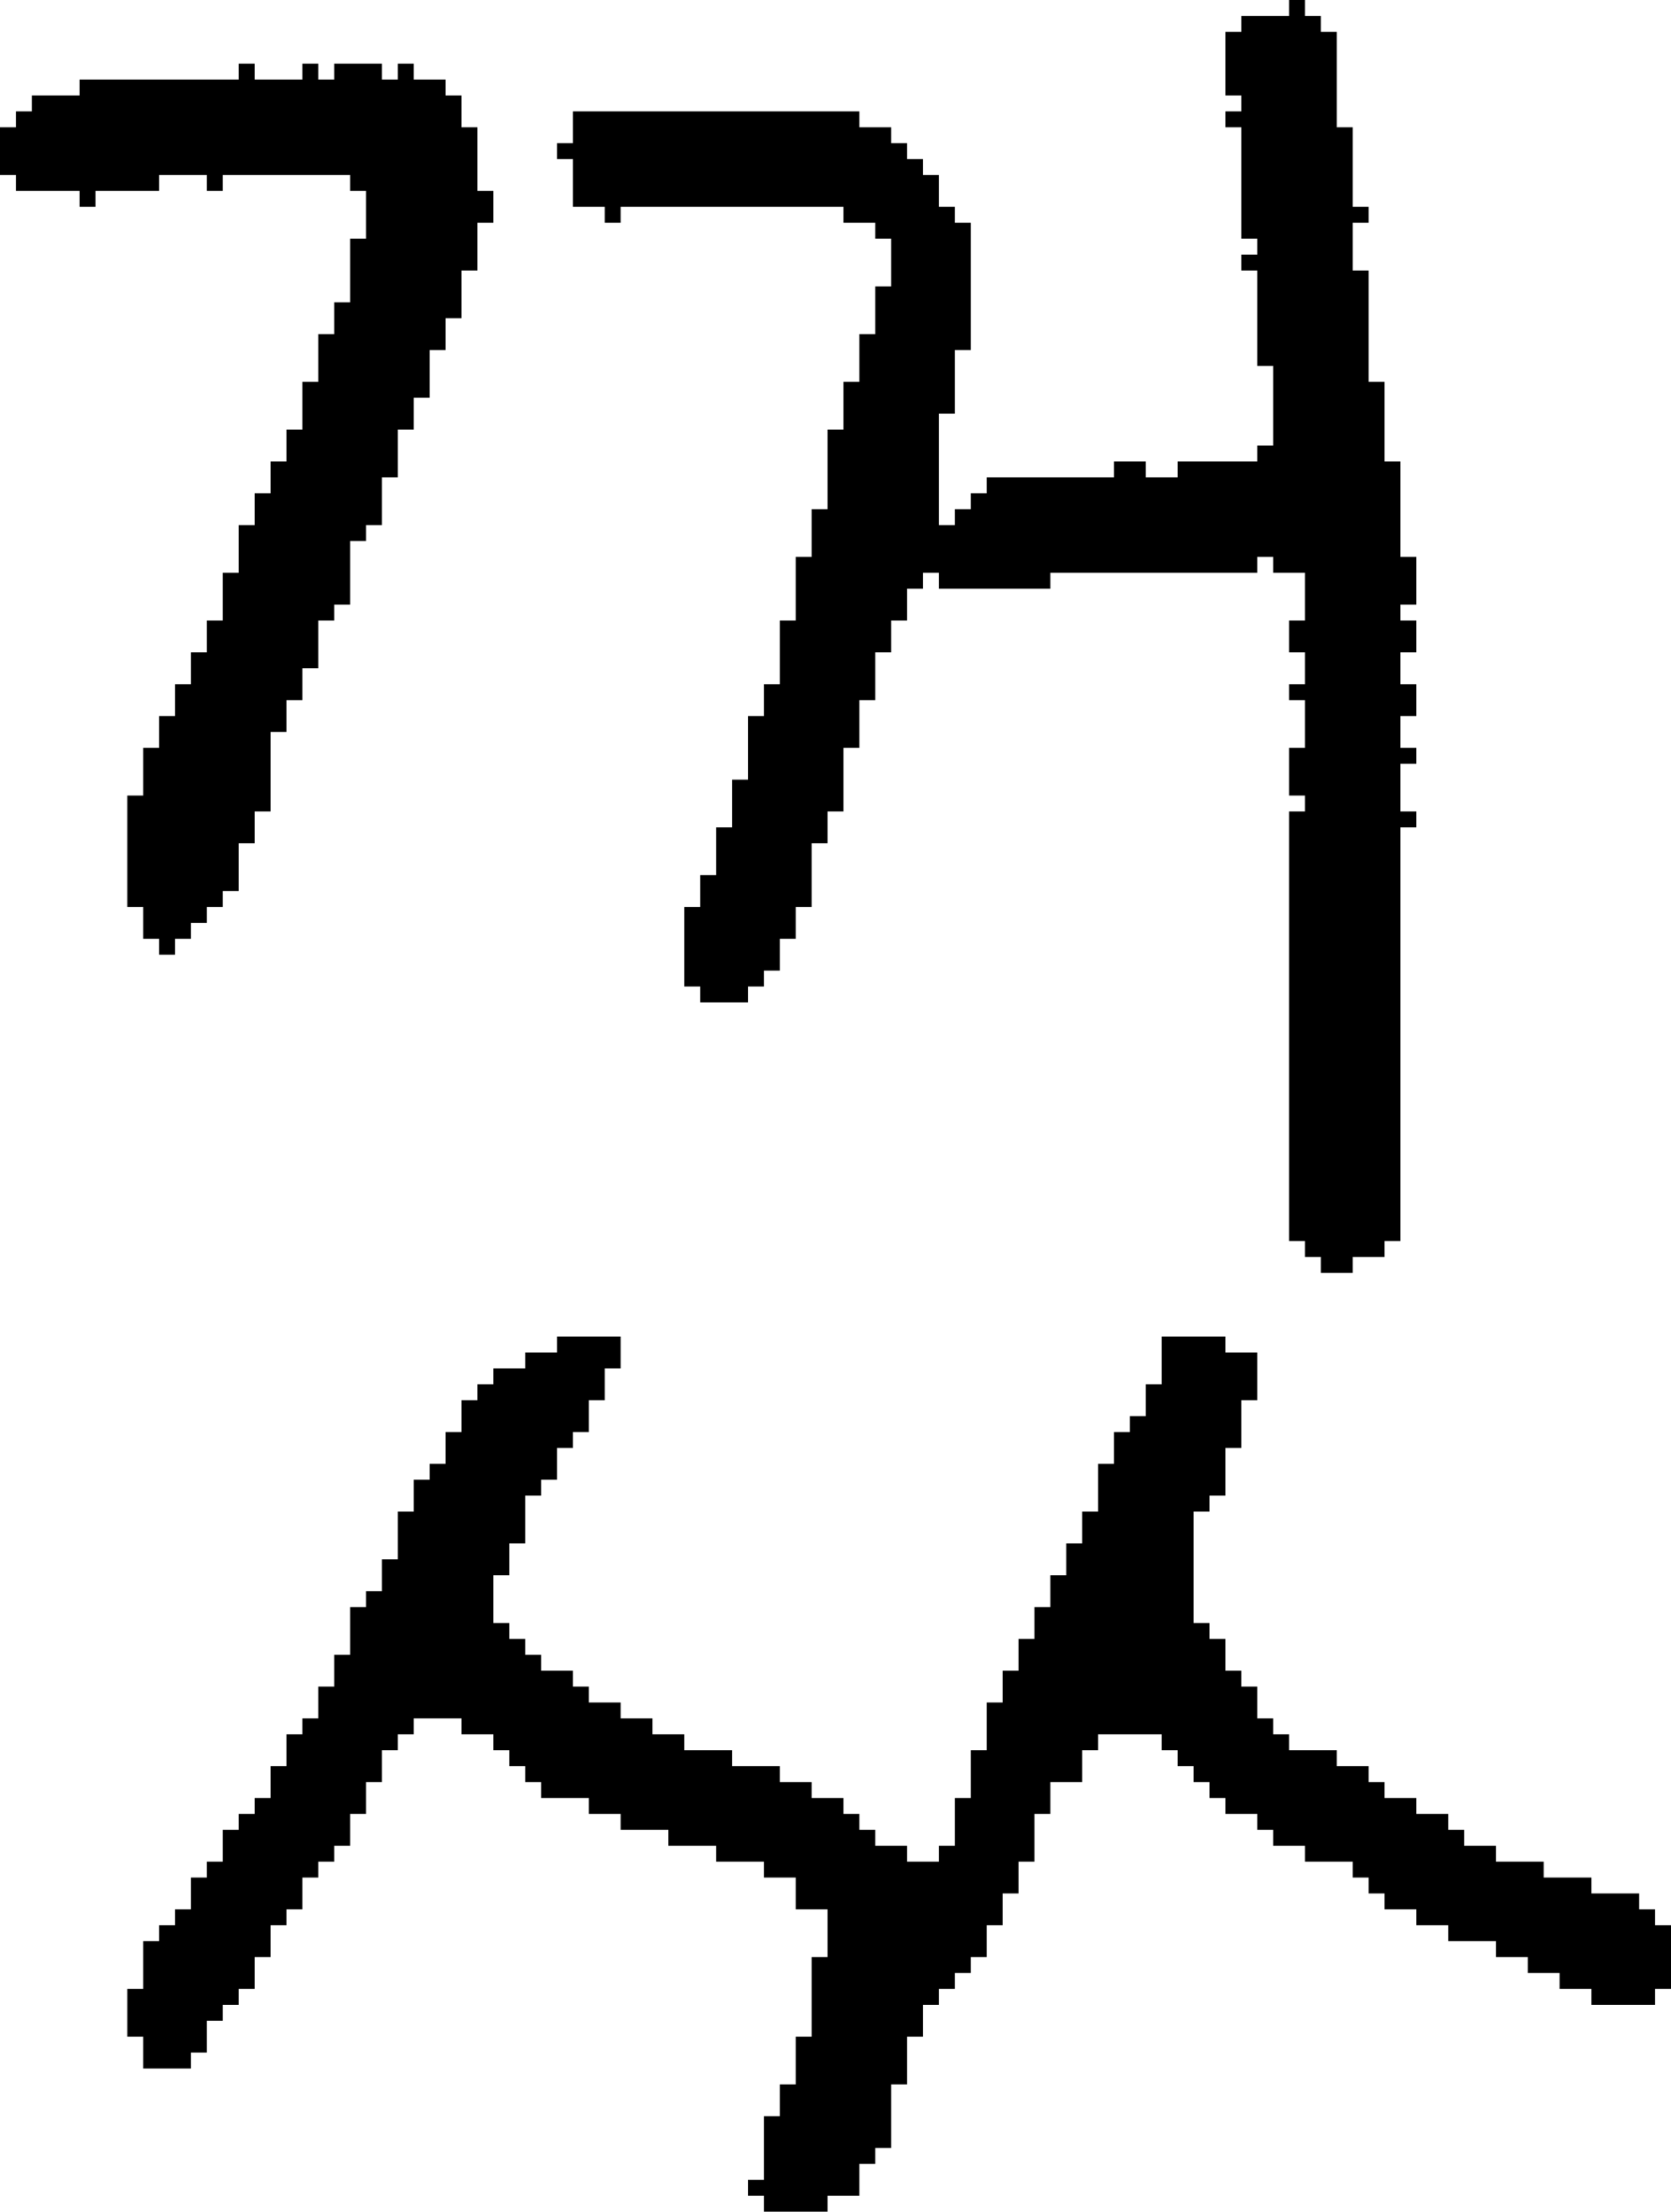 <?xml version="1.0" encoding="UTF-8" standalone="no"?>
<!DOCTYPE svg PUBLIC "-//W3C//DTD SVG 1.1//EN" 
  "http://www.w3.org/Graphics/SVG/1.1/DTD/svg11.dtd">
<svg width="105" height="139"
     xmlns="http://www.w3.org/2000/svg" version="1.1">
 <path d="  M 17,31  L 16,31  L 16,33  L 15,33  L 15,36  L 14,36  L 14,39  L 13,39  L 13,41  L 12,41  L 12,43  L 11,43  L 11,45  L 10,45  L 10,47  L 9,47  L 9,50  L 8,50  L 8,57  L 9,57  L 9,59  L 10,59  L 10,60  L 11,60  L 11,59  L 12,59  L 12,58  L 13,58  L 13,57  L 14,57  L 14,56  L 15,56  L 15,53  L 16,53  L 16,51  L 17,51  L 17,46  L 18,46  L 18,44  L 19,44  L 19,42  L 20,42  L 20,39  L 21,39  L 21,38  L 22,38  L 22,34  L 23,34  L 23,33  L 24,33  L 24,30  L 25,30  L 25,27  L 26,27  L 26,25  L 27,25  L 27,22  L 28,22  L 28,20  L 29,20  L 29,17  L 30,17  L 30,14  L 31,14  L 31,12  L 30,12  L 30,8  L 29,8  L 29,6  L 28,6  L 28,5  L 26,5  L 26,4  L 25,4  L 25,5  L 24,5  L 24,4  L 21,4  L 21,5  L 20,5  L 20,4  L 19,4  L 19,5  L 16,5  L 16,4  L 15,4  L 15,5  L 5,5  L 5,6  L 2,6  L 2,7  L 1,7  L 1,8  L 0,8  L 0,11  L 1,11  L 1,12  L 5,12  L 5,13  L 6,13  L 6,12  L 10,12  L 10,11  L 13,11  L 13,12  L 14,12  L 14,11  L 22,11  L 22,12  L 23,12  L 23,15  L 22,15  L 22,19  L 21,19  L 21,21  L 20,21  L 20,24  L 19,24  L 19,27  L 18,27  L 18,29  L 17,29  Z  " style="fill:rgb(0, 0, 0); fill-opacity:1.000; stroke:none;" />
 <path d="  M 12,120  L 11,120  L 11,121  L 10,121  L 10,122  L 9,122  L 9,125  L 8,125  L 8,128  L 9,128  L 9,130  L 12,130  L 12,129  L 13,129  L 13,127  L 14,127  L 14,126  L 15,126  L 15,125  L 16,125  L 16,123  L 17,123  L 17,121  L 18,121  L 18,120  L 19,120  L 19,118  L 20,118  L 20,117  L 21,117  L 21,116  L 22,116  L 22,114  L 23,114  L 23,112  L 24,112  L 24,110  L 25,110  L 25,109  L 26,109  L 26,108  L 29,108  L 29,109  L 31,109  L 31,110  L 32,110  L 32,111  L 33,111  L 33,112  L 34,112  L 34,113  L 37,113  L 37,114  L 39,114  L 39,115  L 42,115  L 42,116  L 45,116  L 45,117  L 48,117  L 48,118  L 50,118  L 50,120  L 52,120  L 52,123  L 51,123  L 51,128  L 50,128  L 50,131  L 49,131  L 49,133  L 48,133  L 48,137  L 47,137  L 47,138  L 48,138  L 48,139  L 52,139  L 52,138  L 54,138  L 54,136  L 55,136  L 55,135  L 56,135  L 56,131  L 57,131  L 57,128  L 58,128  L 58,126  L 59,126  L 59,125  L 60,125  L 60,124  L 61,124  L 61,123  L 62,123  L 62,121  L 63,121  L 63,119  L 64,119  L 64,117  L 65,117  L 65,114  L 66,114  L 66,112  L 68,112  L 68,110  L 69,110  L 69,109  L 73,109  L 73,110  L 74,110  L 74,111  L 75,111  L 75,112  L 76,112  L 76,113  L 77,113  L 77,114  L 79,114  L 79,115  L 80,115  L 80,116  L 82,116  L 82,117  L 85,117  L 85,118  L 86,118  L 86,119  L 87,119  L 87,120  L 89,120  L 89,121  L 91,121  L 91,122  L 94,122  L 94,123  L 96,123  L 96,124  L 98,124  L 98,125  L 100,125  L 100,126  L 104,126  L 104,125  L 105,125  L 105,121  L 104,121  L 104,120  L 103,120  L 103,119  L 100,119  L 100,118  L 97,118  L 97,117  L 94,117  L 94,116  L 92,116  L 92,115  L 91,115  L 91,114  L 89,114  L 89,113  L 87,113  L 87,112  L 86,112  L 86,111  L 84,111  L 84,110  L 81,110  L 81,109  L 80,109  L 80,108  L 79,108  L 79,106  L 78,106  L 78,105  L 77,105  L 77,103  L 76,103  L 76,102  L 75,102  L 75,95  L 76,95  L 76,94  L 77,94  L 77,91  L 78,91  L 78,88  L 79,88  L 79,85  L 77,85  L 77,84  L 73,84  L 73,87  L 72,87  L 72,89  L 71,89  L 71,90  L 70,90  L 70,92  L 69,92  L 69,95  L 68,95  L 68,97  L 67,97  L 67,99  L 66,99  L 66,101  L 65,101  L 65,103  L 64,103  L 64,105  L 63,105  L 63,107  L 62,107  L 62,110  L 61,110  L 61,113  L 60,113  L 60,116  L 59,116  L 59,117  L 57,117  L 57,116  L 55,116  L 55,115  L 54,115  L 54,114  L 53,114  L 53,113  L 51,113  L 51,112  L 49,112  L 49,111  L 46,111  L 46,110  L 43,110  L 43,109  L 41,109  L 41,108  L 39,108  L 39,107  L 37,107  L 37,106  L 36,106  L 36,105  L 34,105  L 34,104  L 33,104  L 33,103  L 32,103  L 32,102  L 31,102  L 31,99  L 32,99  L 32,97  L 33,97  L 33,94  L 34,94  L 34,93  L 35,93  L 35,91  L 36,91  L 36,90  L 37,90  L 37,88  L 38,88  L 38,86  L 39,86  L 39,84  L 35,84  L 35,85  L 33,85  L 33,86  L 31,86  L 31,87  L 30,87  L 30,88  L 29,88  L 29,90  L 28,90  L 28,92  L 27,92  L 27,93  L 26,93  L 26,95  L 25,95  L 25,98  L 24,98  L 24,100  L 23,100  L 23,101  L 22,101  L 22,104  L 21,104  L 21,106  L 20,106  L 20,108  L 19,108  L 19,109  L 18,109  L 18,111  L 17,111  L 17,113  L 16,113  L 16,114  L 15,114  L 15,115  L 14,115  L 14,117  L 13,117  L 13,118  L 12,118  Z  " style="fill:rgb(0, 0, 0); fill-opacity:1.000; stroke:none;" />
 <path d="  M 62,30  L 62,31  L 61,31  L 61,32  L 60,32  L 60,33  L 59,33  L 59,26  L 60,26  L 60,22  L 61,22  L 61,14  L 60,14  L 60,13  L 59,13  L 59,11  L 58,11  L 58,10  L 57,10  L 57,9  L 56,9  L 56,8  L 54,8  L 54,7  L 36,7  L 36,9  L 35,9  L 35,10  L 36,10  L 36,13  L 38,13  L 38,14  L 39,14  L 39,13  L 53,13  L 53,14  L 55,14  L 55,15  L 56,15  L 56,18  L 55,18  L 55,21  L 54,21  L 54,24  L 53,24  L 53,27  L 52,27  L 52,32  L 51,32  L 51,35  L 50,35  L 50,39  L 49,39  L 49,43  L 48,43  L 48,45  L 47,45  L 47,49  L 46,49  L 46,52  L 45,52  L 45,55  L 44,55  L 44,57  L 43,57  L 43,62  L 44,62  L 44,63  L 47,63  L 47,62  L 48,62  L 48,61  L 49,61  L 49,59  L 50,59  L 50,57  L 51,57  L 51,53  L 52,53  L 52,51  L 53,51  L 53,47  L 54,47  L 54,44  L 55,44  L 55,41  L 56,41  L 56,39  L 57,39  L 57,37  L 58,37  L 58,36  L 59,36  L 59,37  L 66,37  L 66,36  L 79,36  L 79,35  L 80,35  L 80,36  L 82,36  L 82,39  L 81,39  L 81,41  L 82,41  L 82,43  L 81,43  L 81,44  L 82,44  L 82,47  L 81,47  L 81,50  L 82,50  L 82,51  L 81,51  L 81,78  L 82,78  L 82,79  L 83,79  L 83,80  L 85,80  L 85,79  L 87,79  L 87,78  L 88,78  L 88,52  L 89,52  L 89,51  L 88,51  L 88,48  L 89,48  L 89,47  L 88,47  L 88,45  L 89,45  L 89,43  L 88,43  L 88,41  L 89,41  L 89,39  L 88,39  L 88,38  L 89,38  L 89,35  L 88,35  L 88,29  L 87,29  L 87,24  L 86,24  L 86,17  L 85,17  L 85,14  L 86,14  L 86,13  L 85,13  L 85,8  L 84,8  L 84,2  L 83,2  L 83,1  L 82,1  L 82,0  L 81,0  L 81,1  L 78,1  L 78,2  L 77,2  L 77,6  L 78,6  L 78,7  L 77,7  L 77,8  L 78,8  L 78,15  L 79,15  L 79,16  L 78,16  L 78,17  L 79,17  L 79,23  L 80,23  L 80,28  L 79,28  L 79,29  L 74,29  L 74,30  L 72,30  L 72,29  L 70,29  L 70,30  Z  " style="fill:rgb(0, 0, 0); fill-opacity:1.000; stroke:none;" />
</svg>
